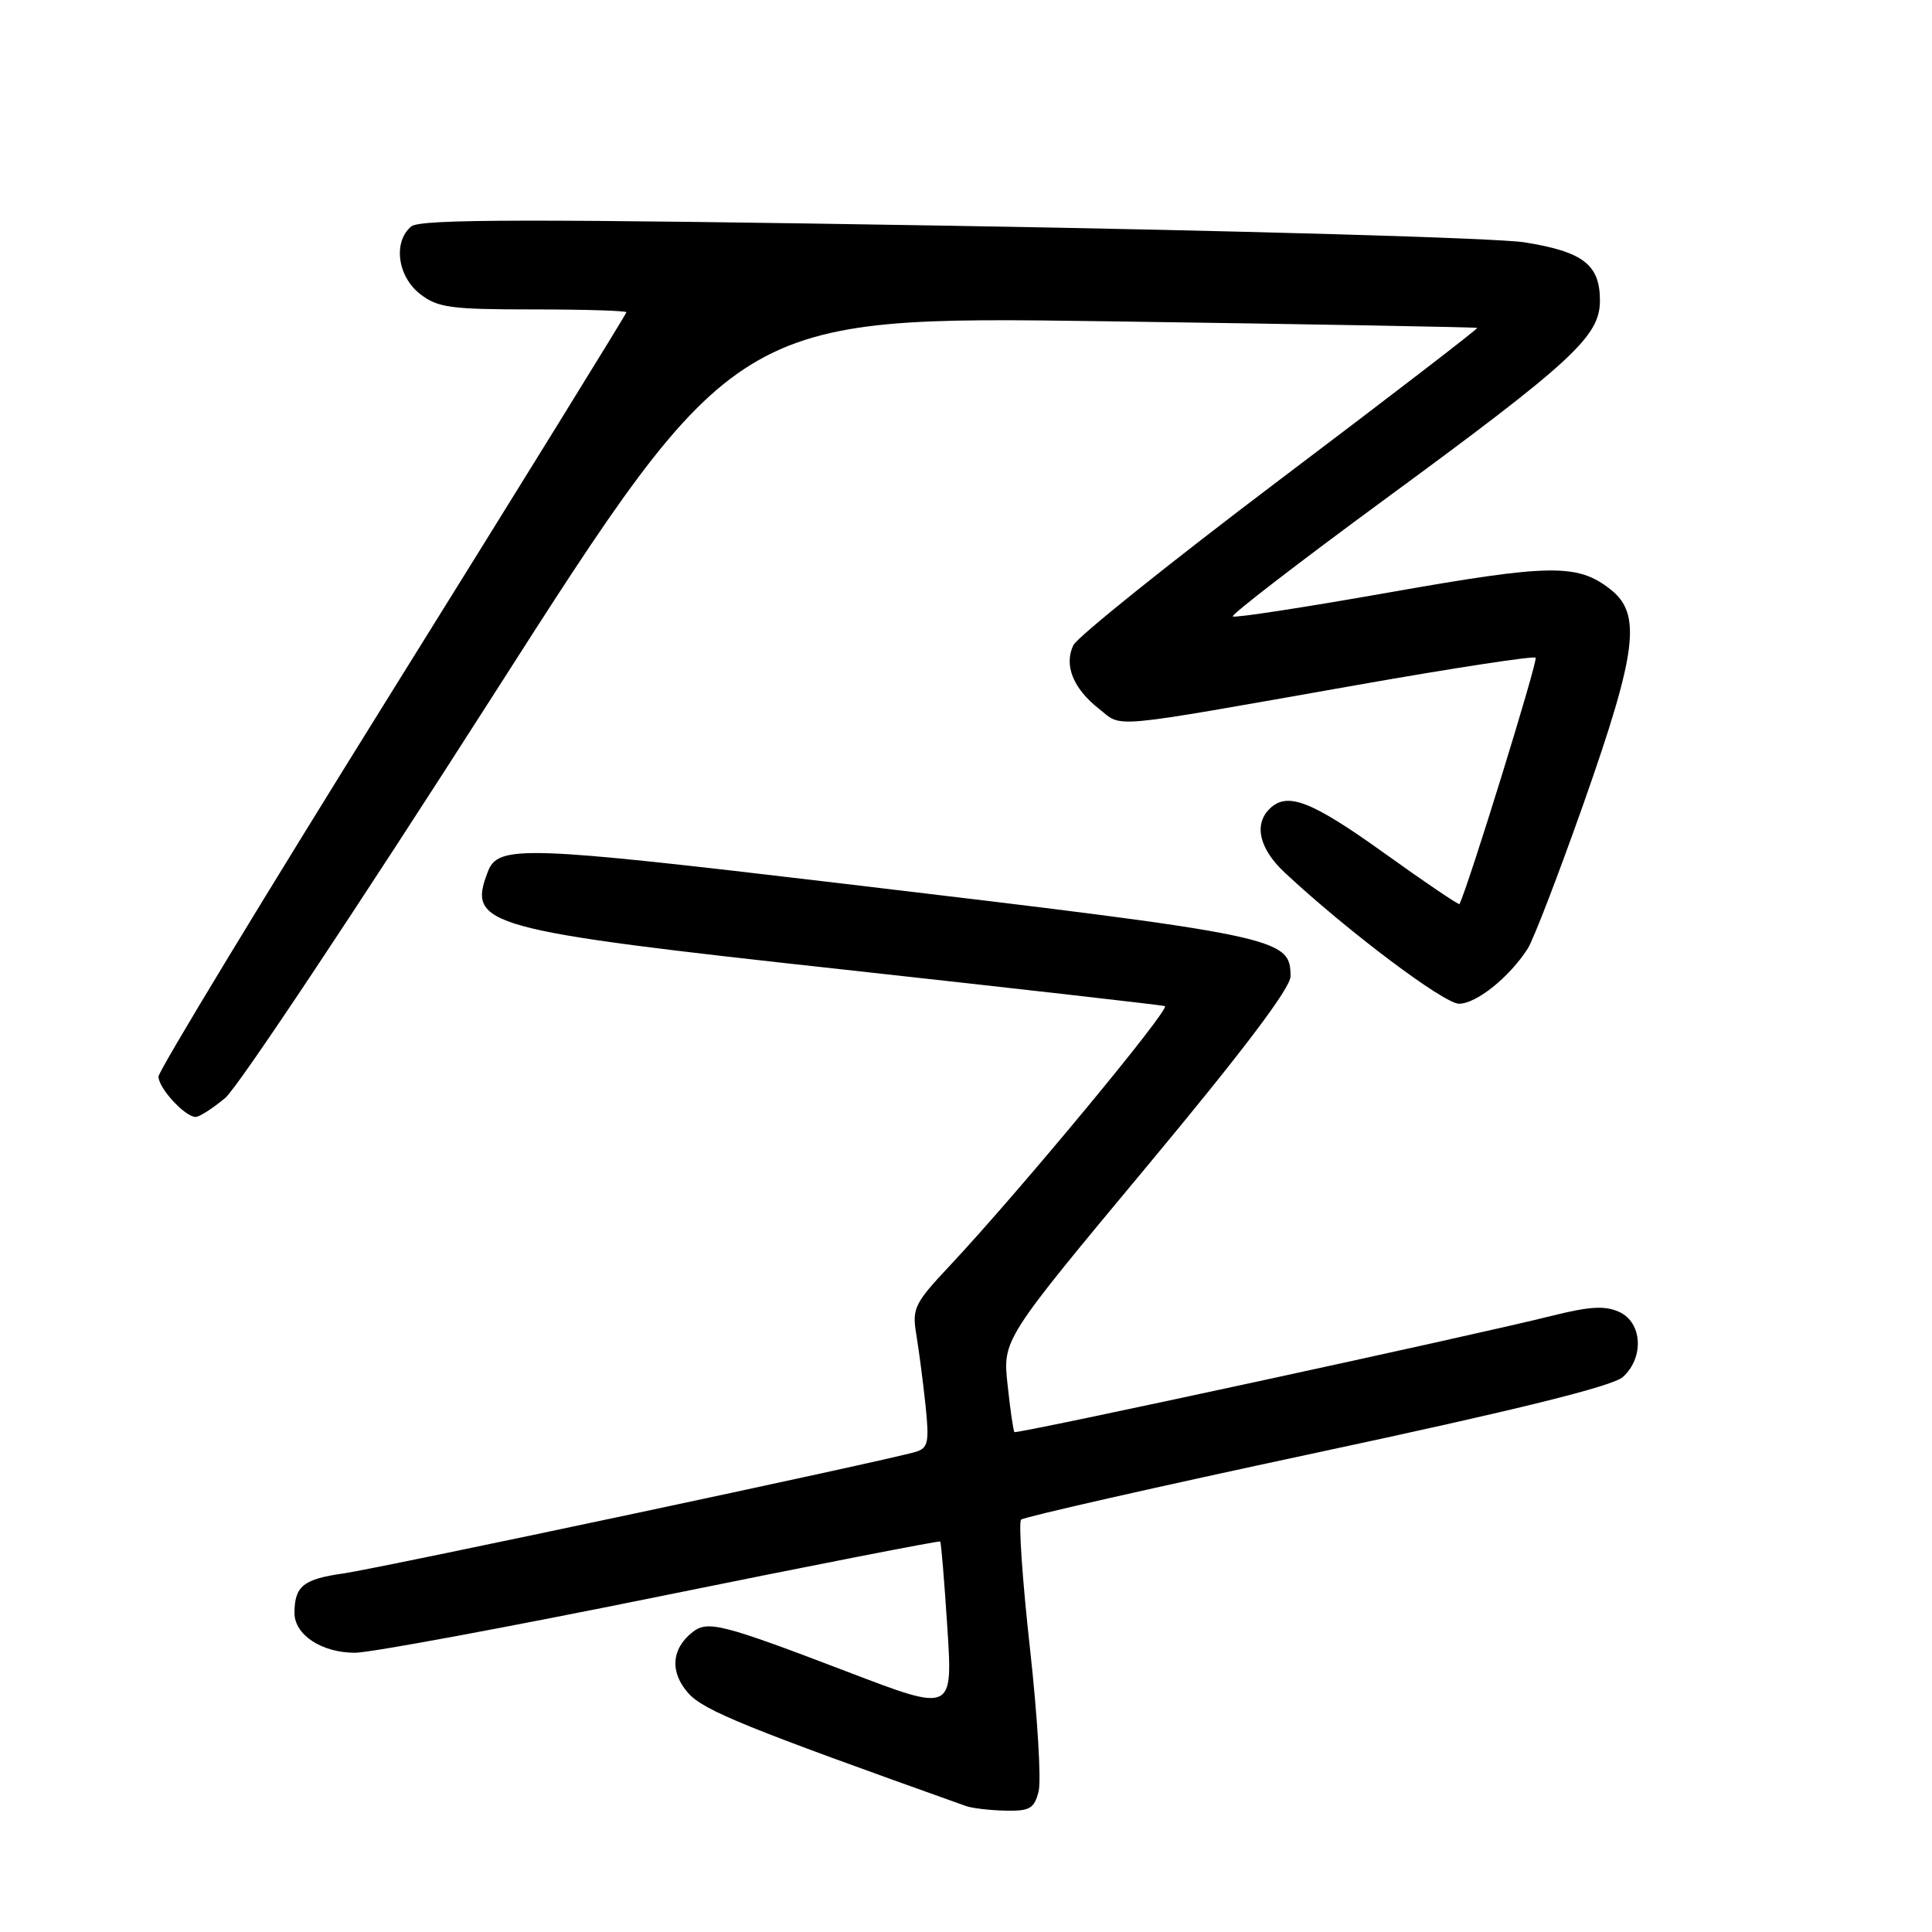 <?xml version="1.0" encoding="UTF-8" standalone="no"?>
<!DOCTYPE svg PUBLIC "-//W3C//DTD SVG 1.1//EN" "http://www.w3.org/Graphics/SVG/1.1/DTD/svg11.dtd" >
<svg xmlns="http://www.w3.org/2000/svg" xmlns:xlink="http://www.w3.org/1999/xlink" version="1.1" viewBox="0 0 256 256">
 <g >
 <path fill="currentColor"
d=" M 137.62 237.37 C 137.99 235.92 137.47 227.38 136.47 218.37 C 135.47 209.37 134.95 201.72 135.30 201.36 C 135.66 201.01 153.30 197.01 174.51 192.48 C 201.05 186.81 213.69 183.68 215.04 182.46 C 217.88 179.89 217.62 175.24 214.56 173.84 C 212.67 172.98 210.64 173.10 205.68 174.34 C 195.42 176.92 134.72 190.05 134.42 189.76 C 134.27 189.61 133.86 186.79 133.51 183.49 C 132.86 177.50 132.86 177.50 151.93 154.60 C 164.67 139.30 171.00 130.93 171.00 129.37 C 171.00 124.23 169.83 123.98 111.16 117.02 C 69.25 112.05 66.00 111.94 64.64 115.51 C 61.89 122.66 64.02 123.24 112.13 128.51 C 134.88 131.01 153.88 133.17 154.35 133.31 C 155.21 133.57 134.93 158.04 125.77 167.80 C 121.18 172.69 120.84 173.38 121.41 176.80 C 121.75 178.83 122.30 183.04 122.63 186.15 C 123.15 191.08 122.99 191.87 121.36 192.37 C 117.78 193.48 50.45 207.78 45.50 208.49 C 40.20 209.24 39.04 210.17 39.02 213.69 C 38.99 216.61 42.61 219.00 47.04 219.00 C 49.02 219.00 67.22 215.63 87.49 211.51 C 107.76 207.39 124.45 204.13 124.58 204.26 C 124.71 204.39 125.13 209.53 125.53 215.68 C 126.25 226.86 126.25 226.86 112.37 221.55 C 95.66 215.17 93.78 214.68 91.76 216.27 C 88.95 218.48 88.74 221.59 91.21 224.36 C 93.28 226.67 98.84 228.92 128.00 239.31 C 128.82 239.60 131.18 239.88 133.23 239.92 C 136.46 239.99 137.05 239.64 137.62 237.37 Z  M 29.86 145.47 C 31.51 144.08 47.40 120.20 65.17 92.41 C 97.47 41.88 97.47 41.88 146.48 42.57 C 173.44 42.95 195.61 43.35 195.74 43.45 C 195.87 43.55 184.09 52.61 169.57 63.57 C 155.06 74.53 142.75 84.40 142.22 85.50 C 140.96 88.15 142.20 91.23 145.62 93.92 C 148.84 96.45 146.24 96.69 179.75 90.78 C 192.54 88.52 203.22 86.89 203.48 87.15 C 203.82 87.49 194.58 117.40 193.39 119.79 C 193.31 119.95 188.82 116.92 183.42 113.04 C 173.70 106.08 170.54 104.86 168.20 107.20 C 166.11 109.29 166.89 112.51 170.25 115.64 C 178.55 123.38 191.33 133.00 193.33 133.00 C 195.62 133.00 200.01 129.48 202.43 125.70 C 203.20 124.49 206.57 115.72 209.92 106.22 C 216.92 86.32 217.54 81.35 213.40 78.10 C 209.04 74.67 205.47 74.72 184.13 78.49 C 172.93 80.47 163.57 81.91 163.35 81.68 C 163.12 81.45 172.05 74.57 183.20 66.38 C 208.44 47.86 212.00 44.57 212.00 39.83 C 212.00 35.07 209.78 33.35 202.00 32.11 C 198.43 31.54 164.11 30.55 125.75 29.91 C 70.24 28.99 55.69 29.01 54.50 30.00 C 52.07 32.02 52.65 36.58 55.63 38.93 C 57.98 40.77 59.64 41.00 70.63 41.00 C 77.44 41.00 83.00 41.17 83.00 41.38 C 83.00 41.59 69.05 64.16 52.00 91.53 C 34.95 118.90 21.00 141.91 21.00 142.65 C 21.00 144.18 24.52 148.00 25.92 148.00 C 26.43 148.00 28.20 146.86 29.86 145.47 Z "/>
</g>
</svg>